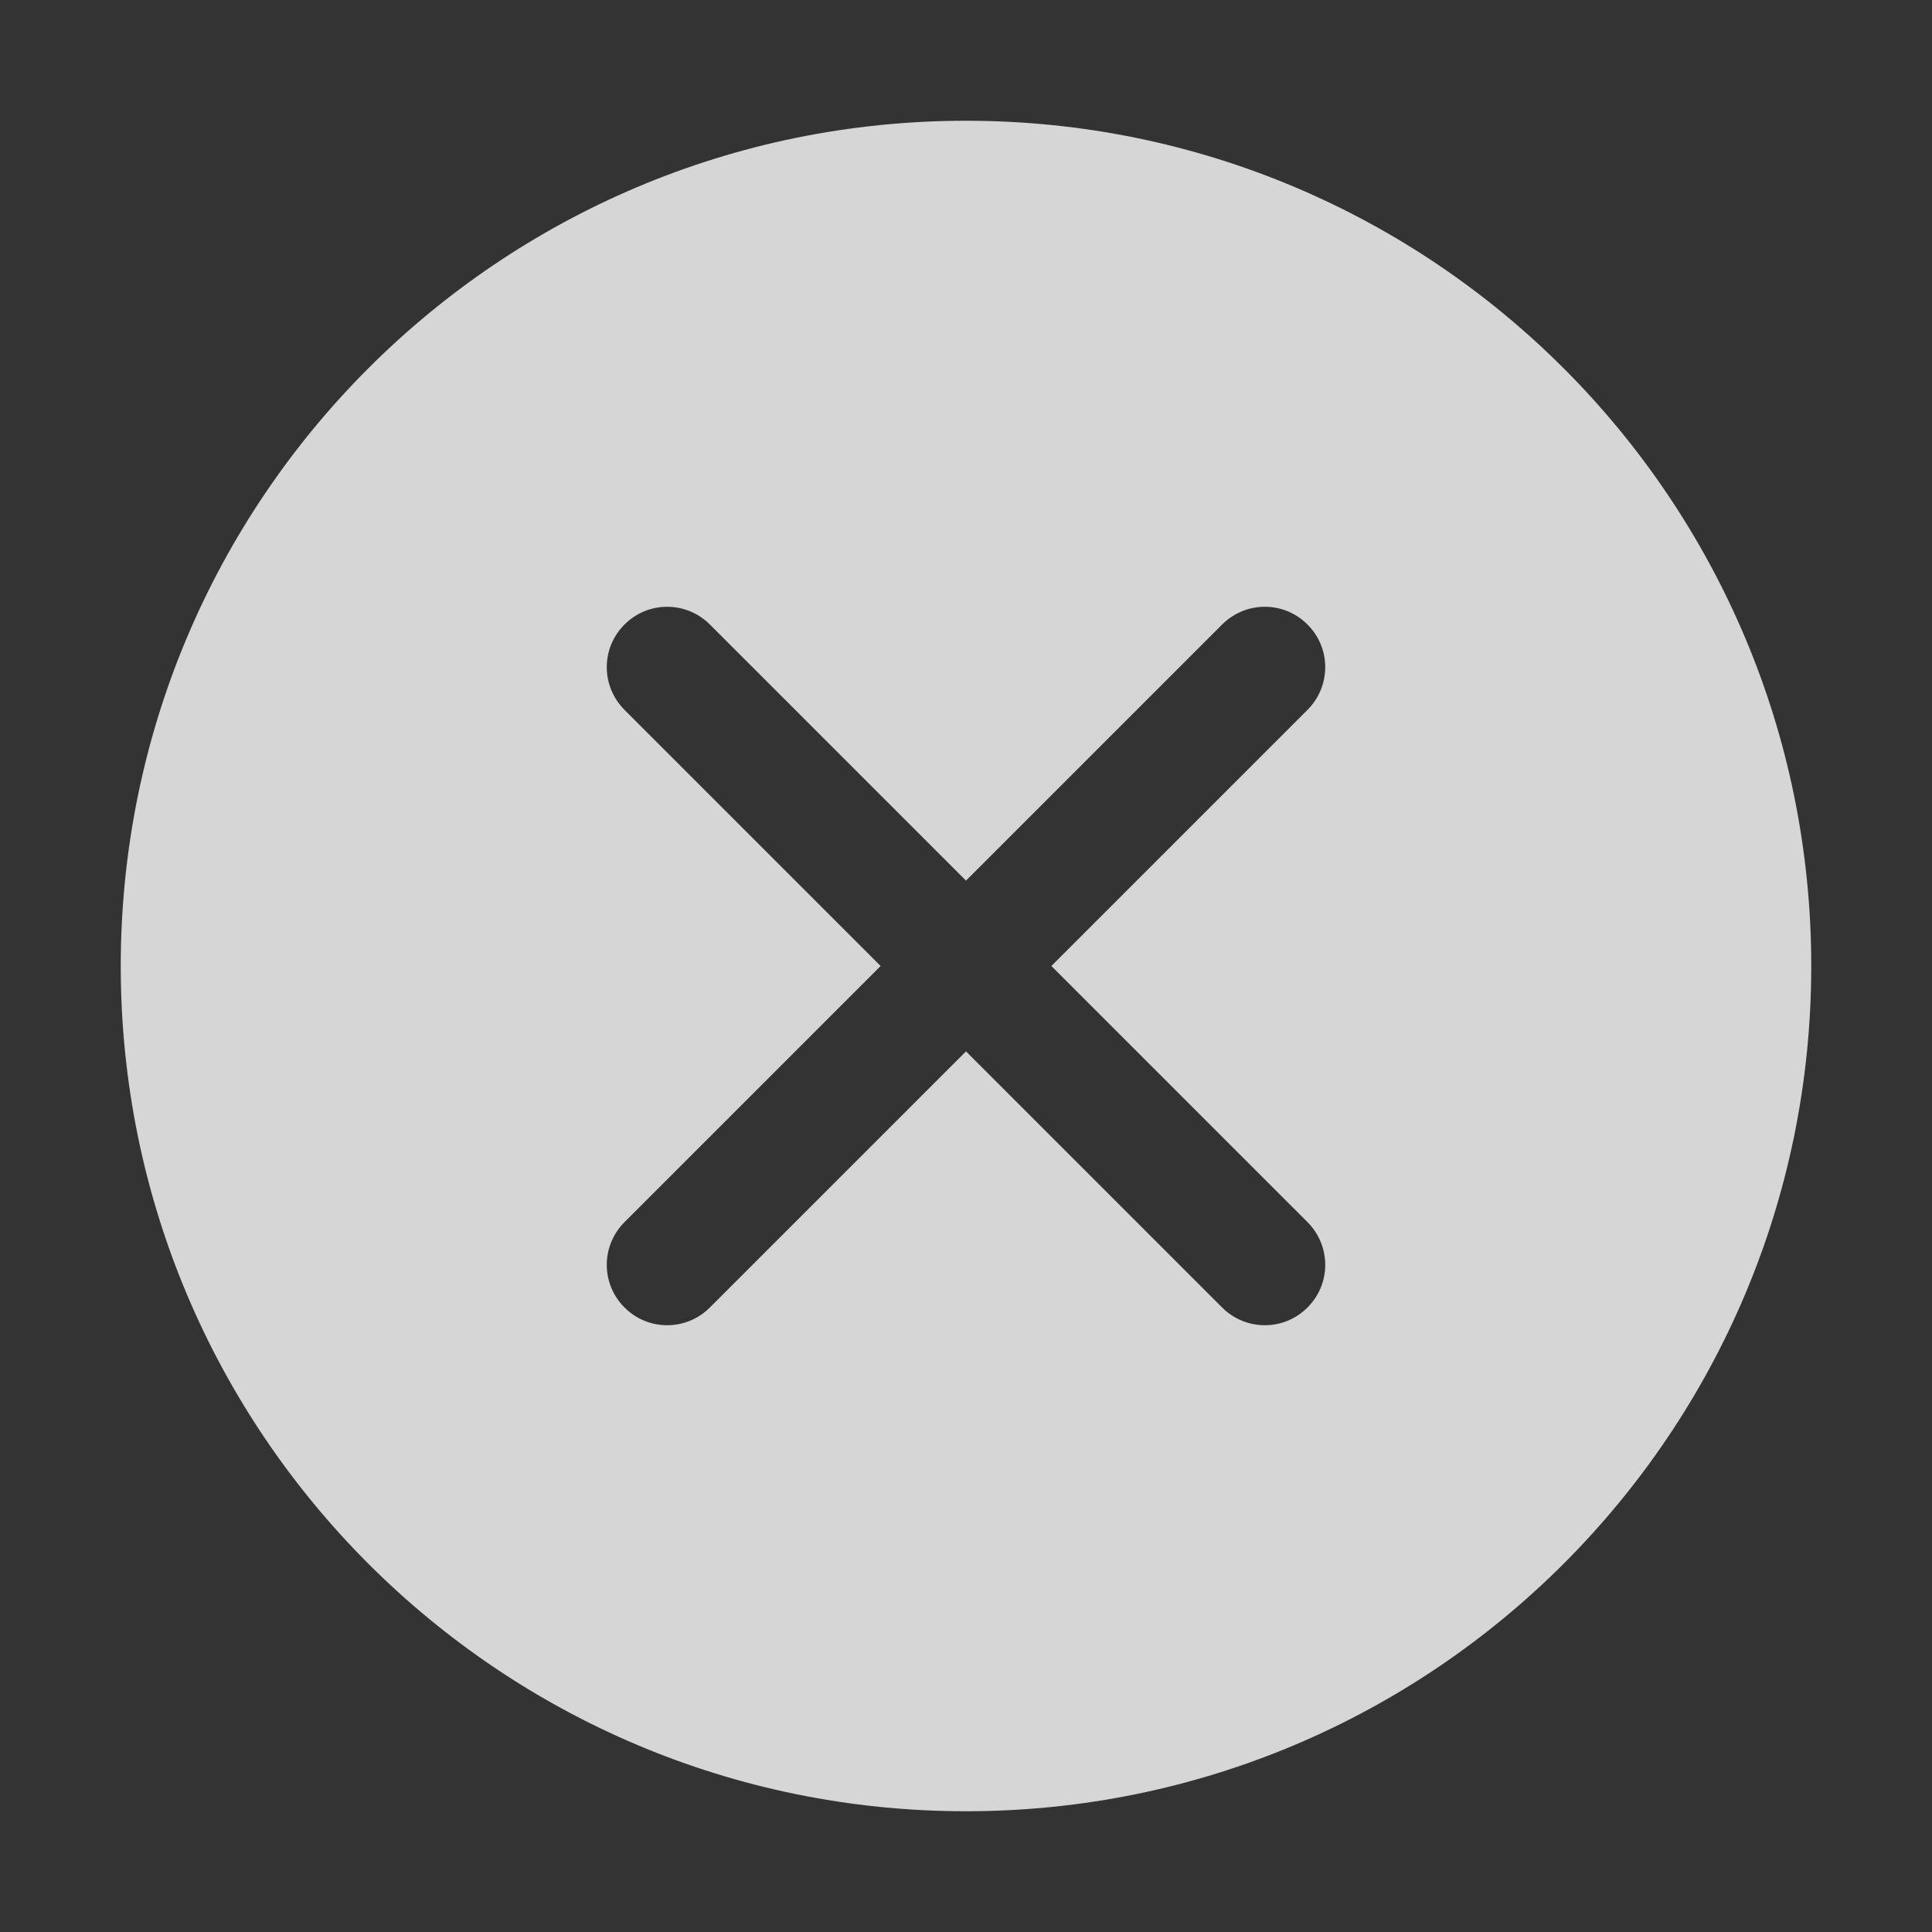 <svg width="16" height="16" viewBox="0 0 16 16" fill="none" xmlns="http://www.w3.org/2000/svg">
<rect x="0" y="0" width="16" height="16" fill="#333333" stroke="none"/>
<path fill-rule="evenodd" clip-rule="evenodd" d="M8 15C11.866 15 15 11.866 15 8C15 4.134 11.866 1 8 1C4.134 1 1 4.134 1 8C1 11.866 4.134 15 8 15ZM5.172 10.828C4.976 10.633 4.976 10.317 5.172 10.121L7.293 8L5.172 5.879C4.976 5.683 4.976 5.367 5.172 5.172C5.367 4.976 5.683 4.976 5.879 5.172L8 7.293L10.121 5.172C10.317 4.976 10.633 4.976 10.828 5.172C11.024 5.367 11.024 5.683 10.828 5.879L8.707 8L10.828 10.121C11.024 10.317 11.024 10.633 10.828 10.828C10.633 11.024 10.317 11.024 10.121 10.828L8 8.707L5.879 10.828C5.683 11.024 5.367 11.024 5.172 10.828Z" fill="white" fill-opacity="0.8"/>
</svg>
